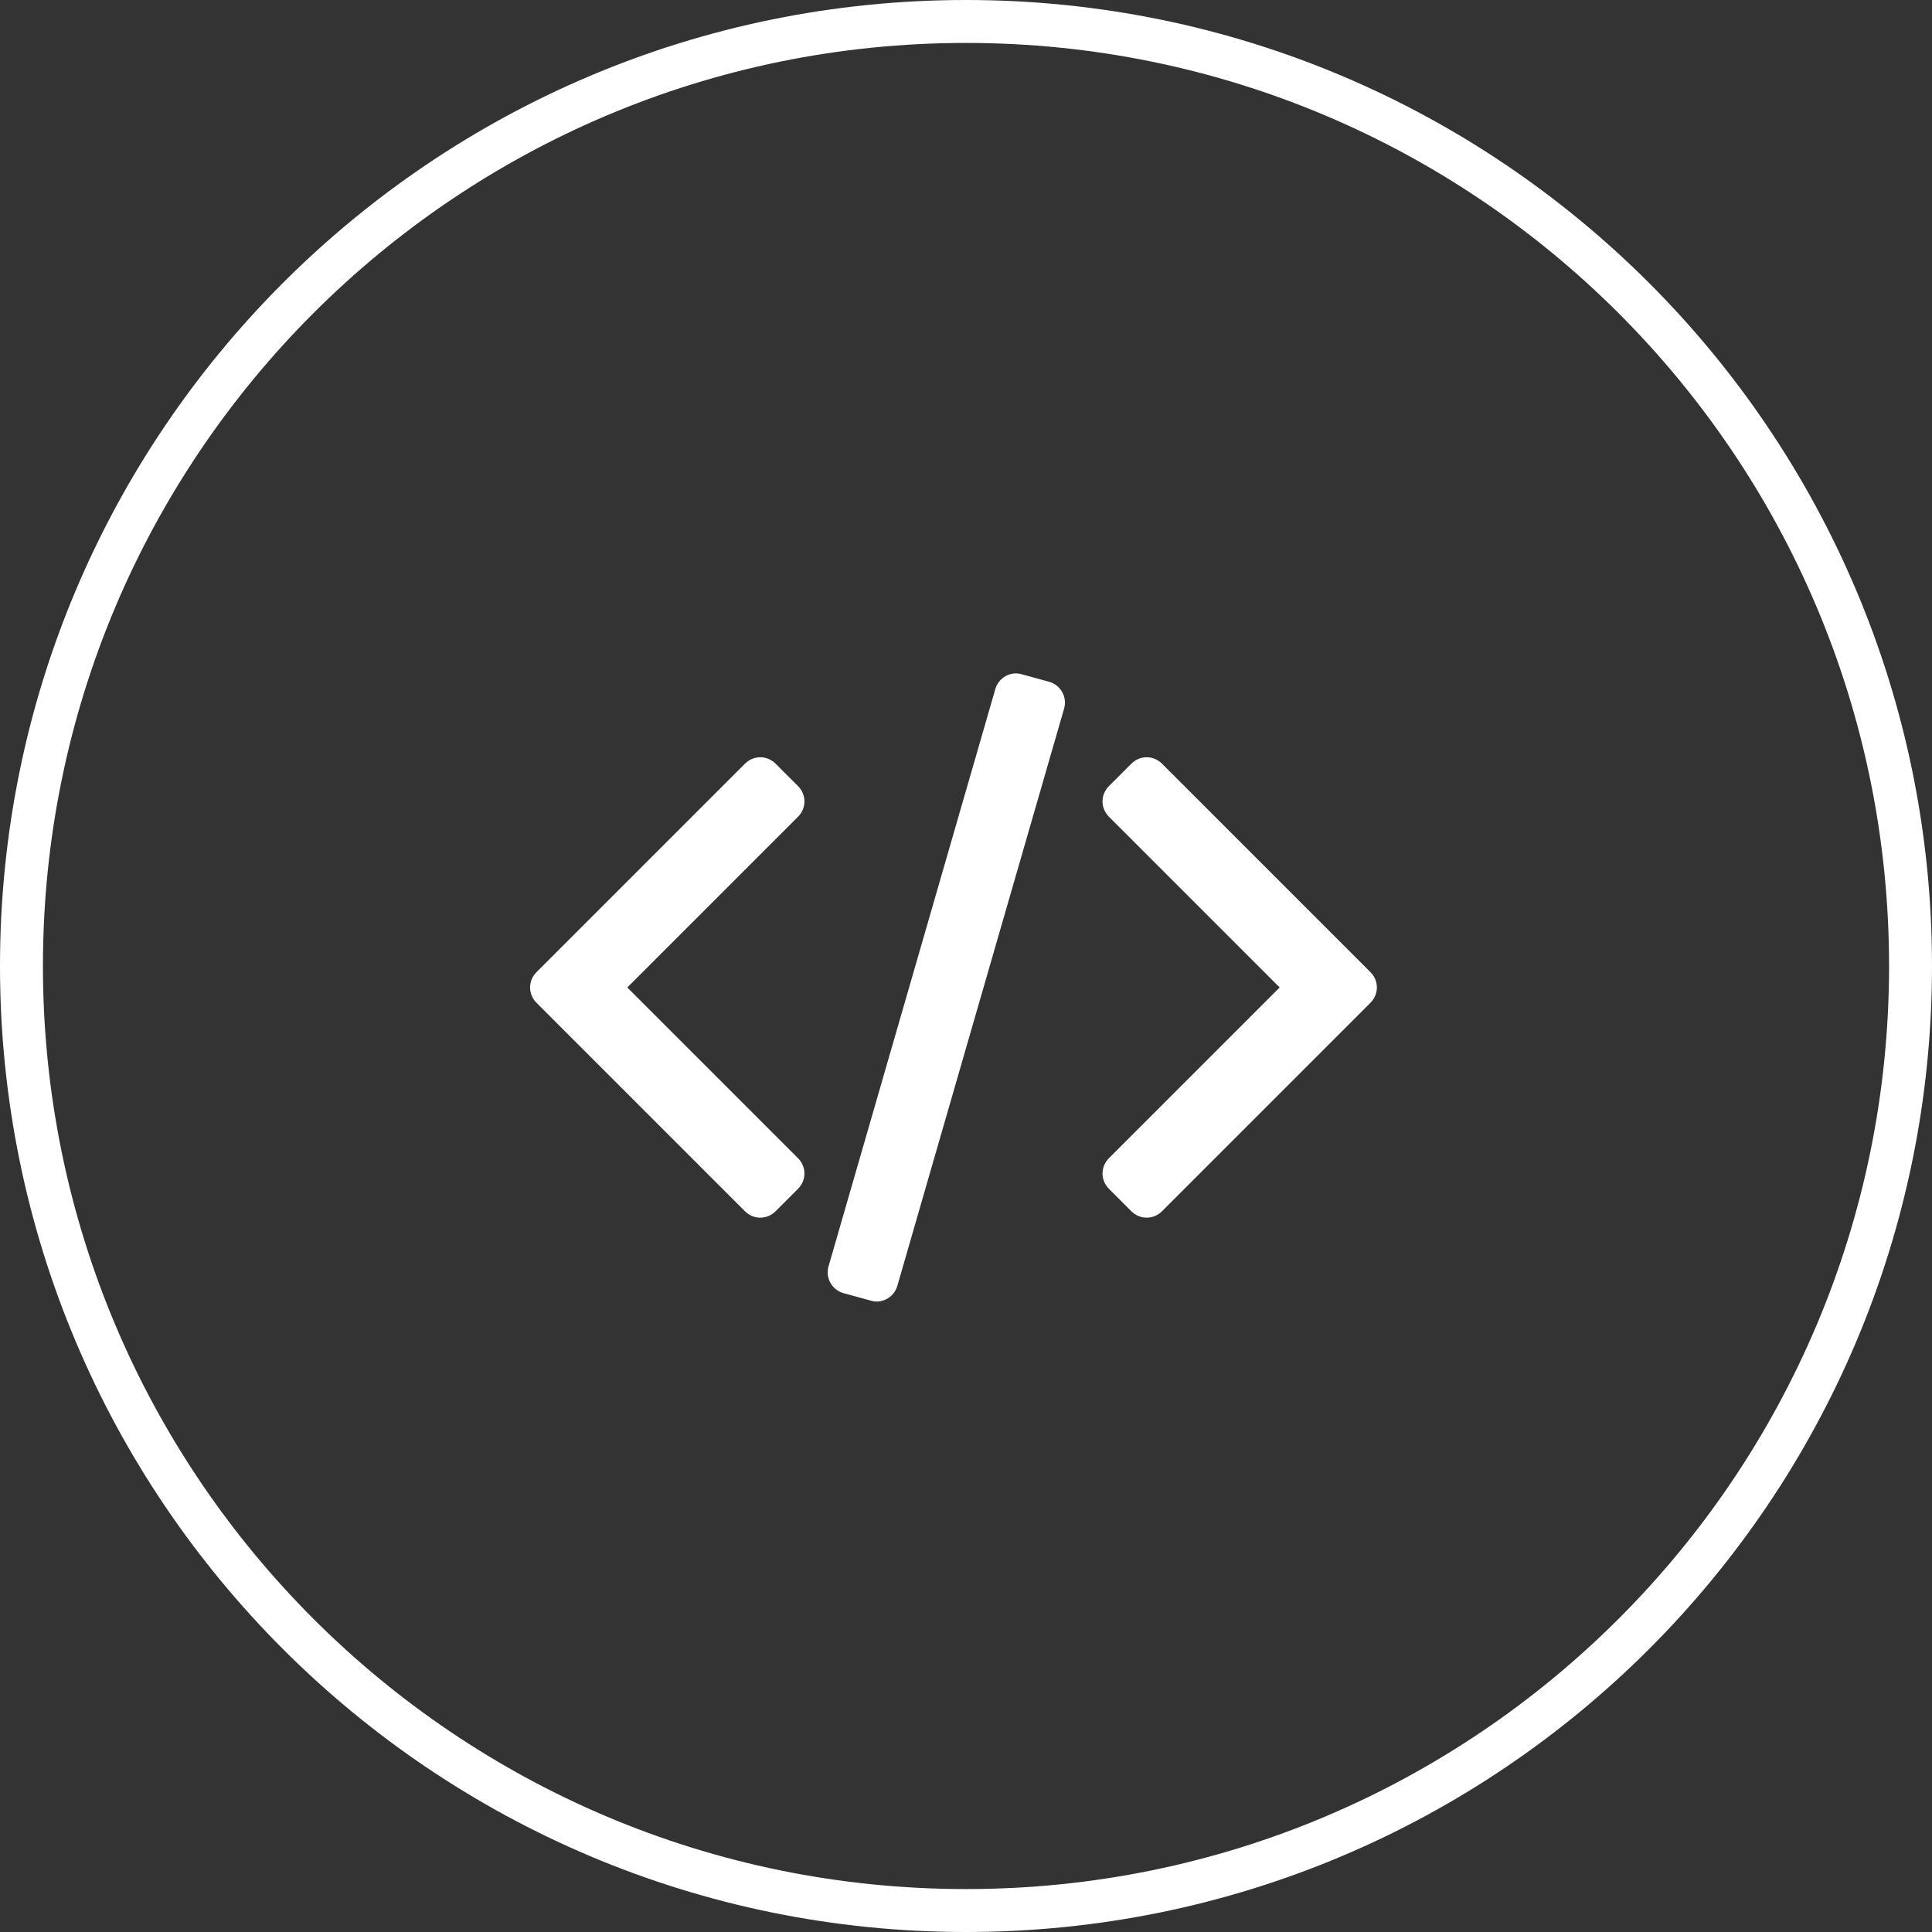 <?xml version="1.0" encoding="UTF-8" standalone="no"?>
<svg width="135px" height="135px" viewBox="0 0 135 135" version="1.1" xmlns="http://www.w3.org/2000/svg" xmlns:xlink="http://www.w3.org/1999/xlink" xmlns:sketch="http://www.bohemiancoding.com/sketch/ns">
    <rect x="0" y="0" width="135" height="135" fill="#333333" stroke="none"/>
    <!-- Generator: Sketch 3.3.3 (12081) - http://www.bohemiancoding.com/sketch -->
    <title> + Shape</title>
    <desc>Created with Sketch.</desc>
    <defs></defs>
    <g id="Page-1" stroke="none" stroke-width="1" fill="none" fill-rule="evenodd" sketch:type="MSPage">
        <g id="Home" sketch:type="MSArtboardGroup" transform="translate(-668, -281)" fill="#FFFFFF">
            <g id="HERO" sketch:type="MSLayerGroup" transform="translate(0, 73)">
                <g id="Code" transform="translate(653, 208)" sketch:type="MSShapeGroup">
                    <g id="code-icon" transform="translate(15, 0)">
                        <g id="-+-Shape">
                            <path d="M55.406,82.719 C55.813,82.312 55.813,81.687 55.406,81.281 L43.125,69 L55.406,56.719 C55.813,56.312 55.813,55.687 55.406,55.281 L53.844,53.719 C53.438,53.312 52.813,53.312 52.406,53.719 L37.844,68.281 C37.438,68.687 37.438,69.312 37.844,69.719 L52.406,84.281 C52.813,84.687 53.438,84.687 53.844,84.281 L55.406,82.719 Z M73.875,49.375 C74.031,48.844 73.719,48.281 73.188,48.125 L71.25,47.594 C70.75,47.437 70.188,47.75 70.031,48.281 L58.375,88.625 C58.219,89.156 58.531,89.719 59.063,89.875 L61,90.406 C61.5,90.563 62.063,90.25 62.219,89.719 L73.875,49.375 Z M95.406,69.719 C95.813,69.312 95.813,68.687 95.406,68.281 L80.844,53.719 C80.438,53.312 79.813,53.312 79.406,53.719 L77.844,55.281 C77.438,55.687 77.438,56.312 77.844,56.719 L90.125,69 L77.844,81.281 C77.438,81.687 77.438,82.312 77.844,82.719 L79.406,84.281 C79.813,84.687 80.438,84.687 80.844,84.281 L95.406,69.719 Z" id="" stroke="#FFFFFF" stroke-linecap="round" stroke-linejoin="round"></path>
                            <path d="M67.5,132 L67.5,132 C103.122,132 132,103.122 132,67.5 C132,31.878 103.122,3 67.5,3 C31.878,3 3,31.878 3,67.5 C3,103.122 31.878,132 67.5,132 L67.5,132 Z M67.5,135 L67.5,135 C30.221,135 0,104.779 0,67.5 C0,30.221 30.221,0 67.5,0 C104.779,0 135,30.221 135,67.5 C135,104.779 104.779,135 67.5,135 L67.5,135 Z" id="Shape"></path>
                        </g>
                    </g>
                </g>
            </g>
        </g>
    </g>
</svg>